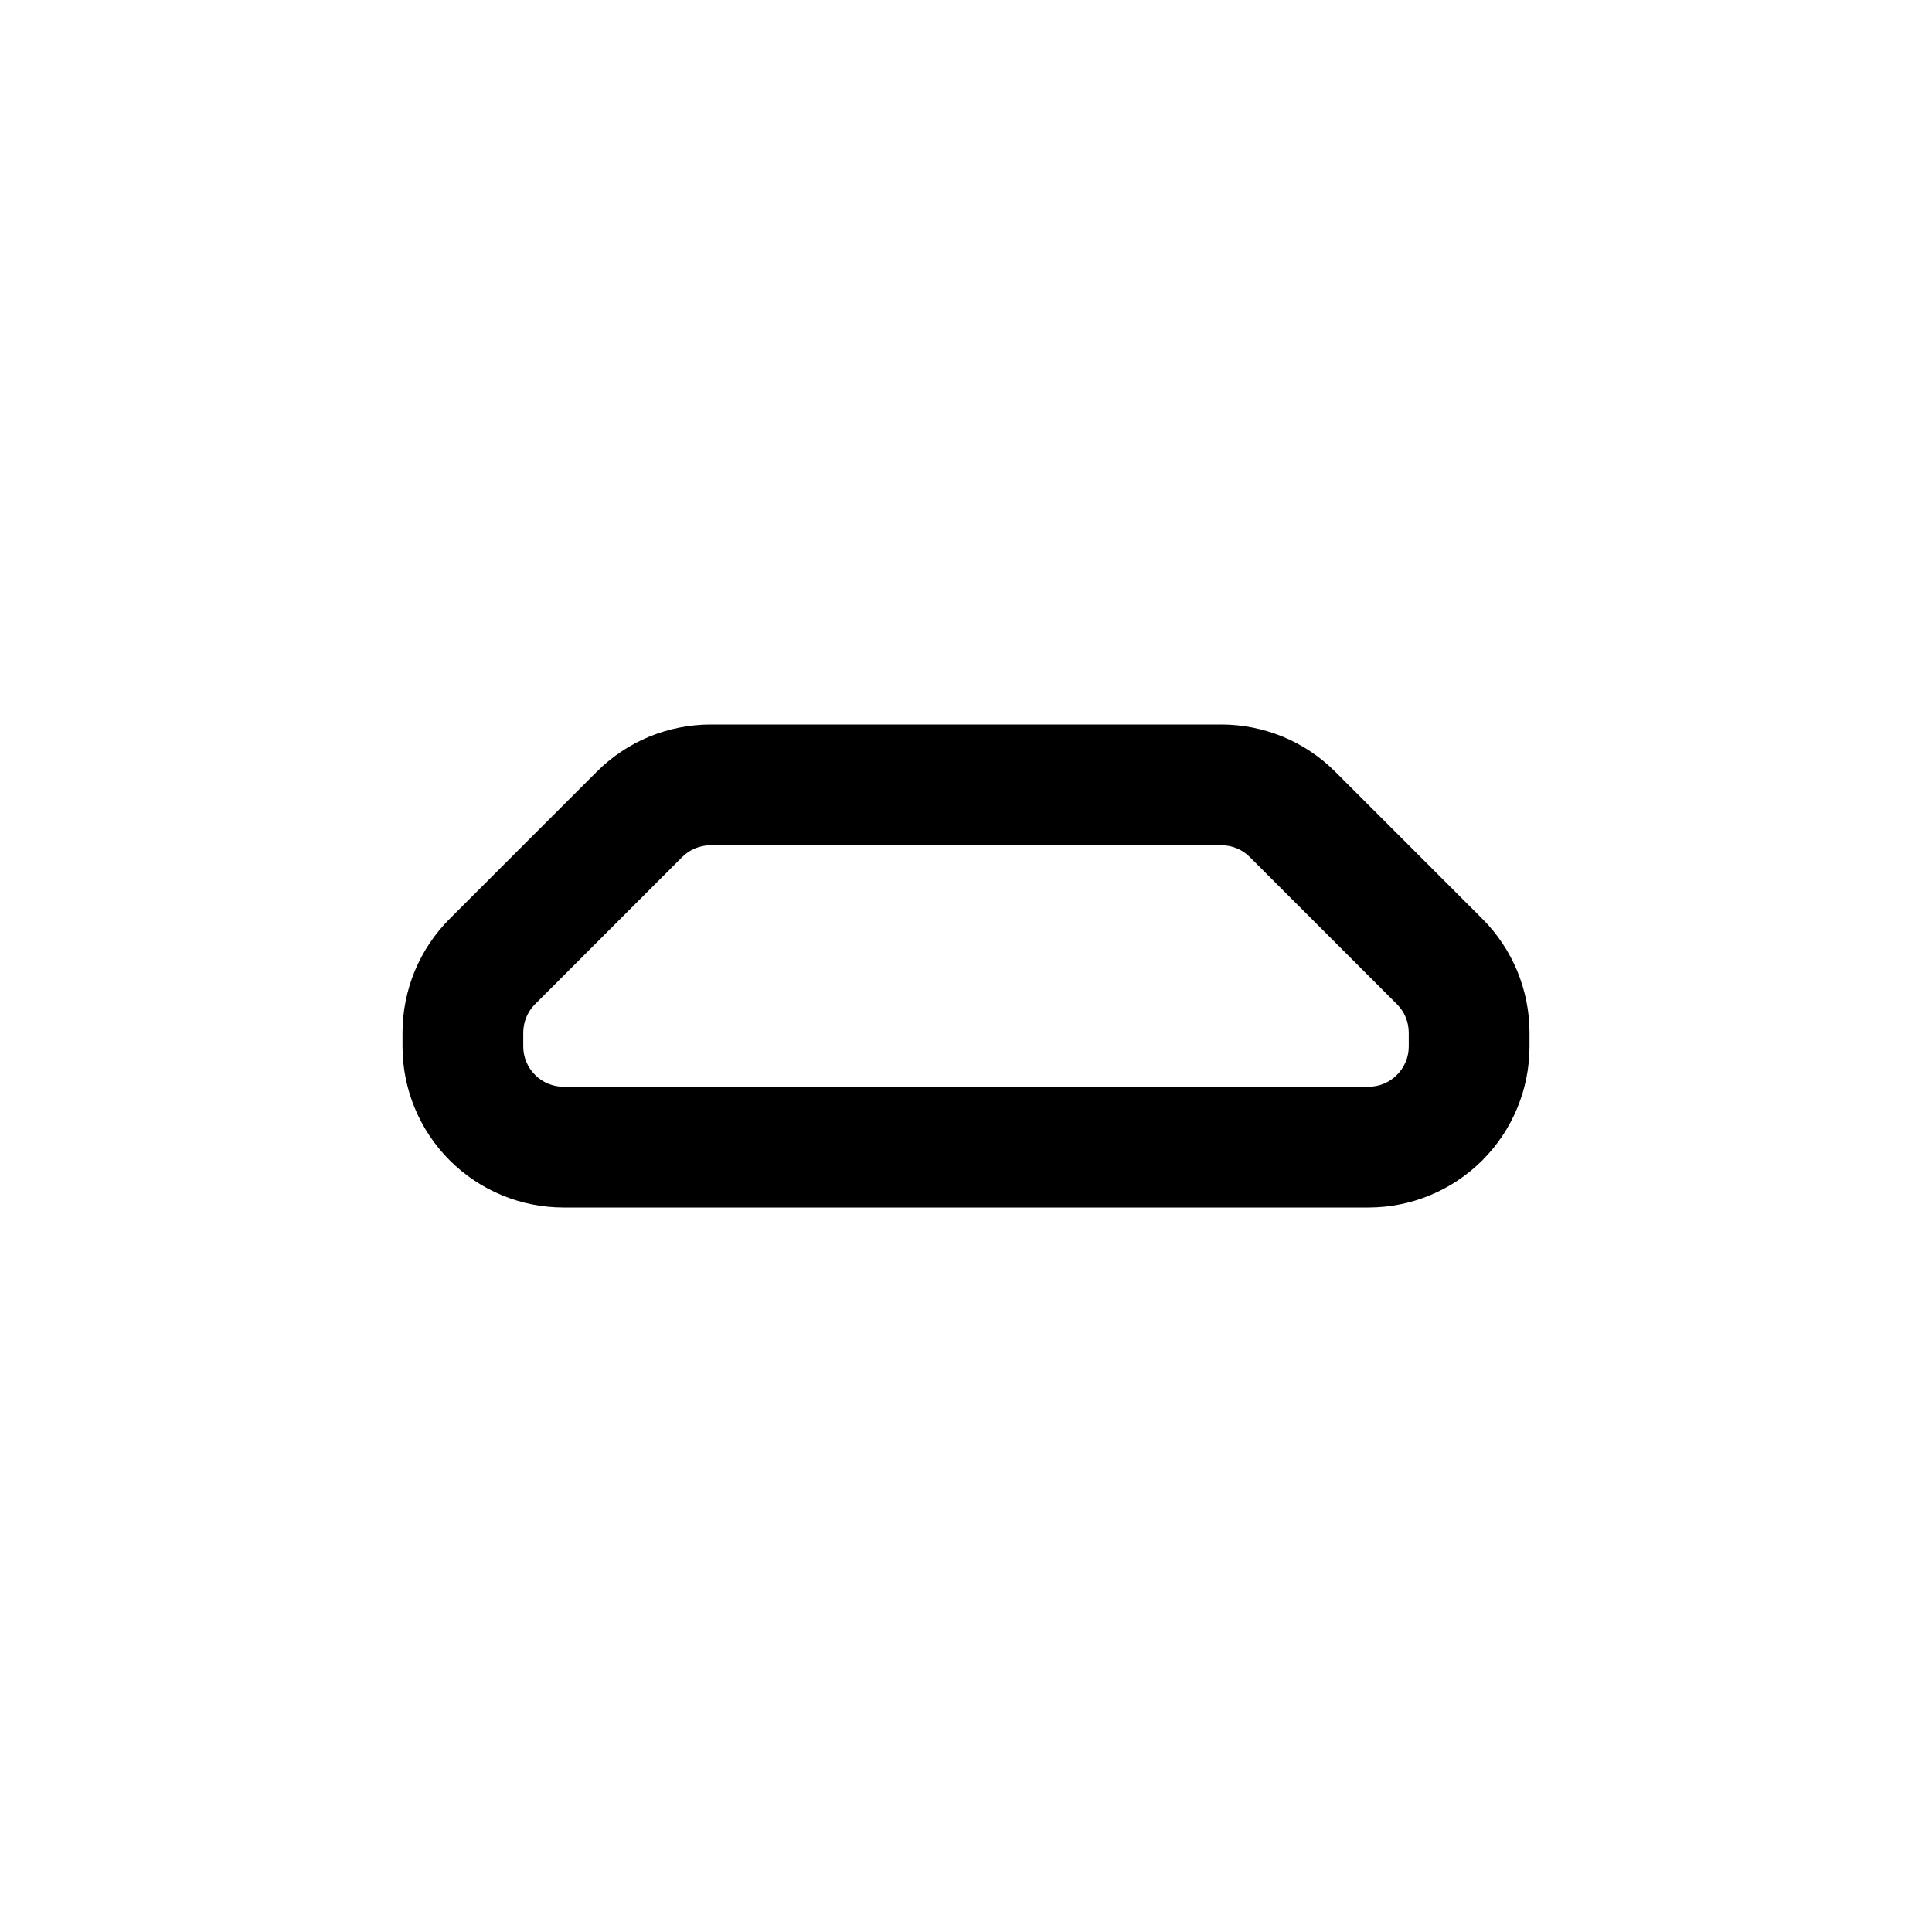 <svg xmlns="http://www.w3.org/2000/svg" viewBox="0 0 24 24" fill="none"><path d="M15.172 10.5C15.237 10.5 15.302 10.513 15.363 10.538C15.424 10.563 15.479 10.6 15.525 10.646L17.354 12.475C17.4 12.521 17.437 12.576 17.462 12.637C17.487 12.698 17.5 12.763 17.5 12.828V13C17.5 13.133 17.447 13.26 17.353 13.353C17.26 13.447 17.133 13.5 17 13.5H7C6.867 13.5 6.74 13.447 6.647 13.353C6.553 13.26 6.5 13.133 6.5 13V12.828C6.5 12.763 6.513 12.698 6.538 12.637C6.563 12.576 6.6 12.521 6.646 12.475L8.475 10.646C8.521 10.6 8.576 10.563 8.637 10.538C8.698 10.513 8.763 10.5 8.828 10.5H15.172ZM15.172 9H8.828C8.566 9 8.306 9.052 8.063 9.152C7.82 9.253 7.6 9.4 7.414 9.586L5.586 11.414C5.4 11.6 5.253 11.82 5.152 12.063C5.052 12.306 5 12.566 5 12.828V13C5 13.53 5.211 14.039 5.586 14.414C5.961 14.789 6.47 15 7 15H17C17.53 15 18.039 14.789 18.414 14.414C18.789 14.039 19 13.53 19 13V12.828C19 12.566 18.948 12.306 18.848 12.063C18.747 11.82 18.6 11.6 18.414 11.414L16.586 9.586C16.4 9.4 16.18 9.253 15.937 9.152C15.694 9.052 15.434 9 15.172 9Z" fill="currentColor"/></svg>